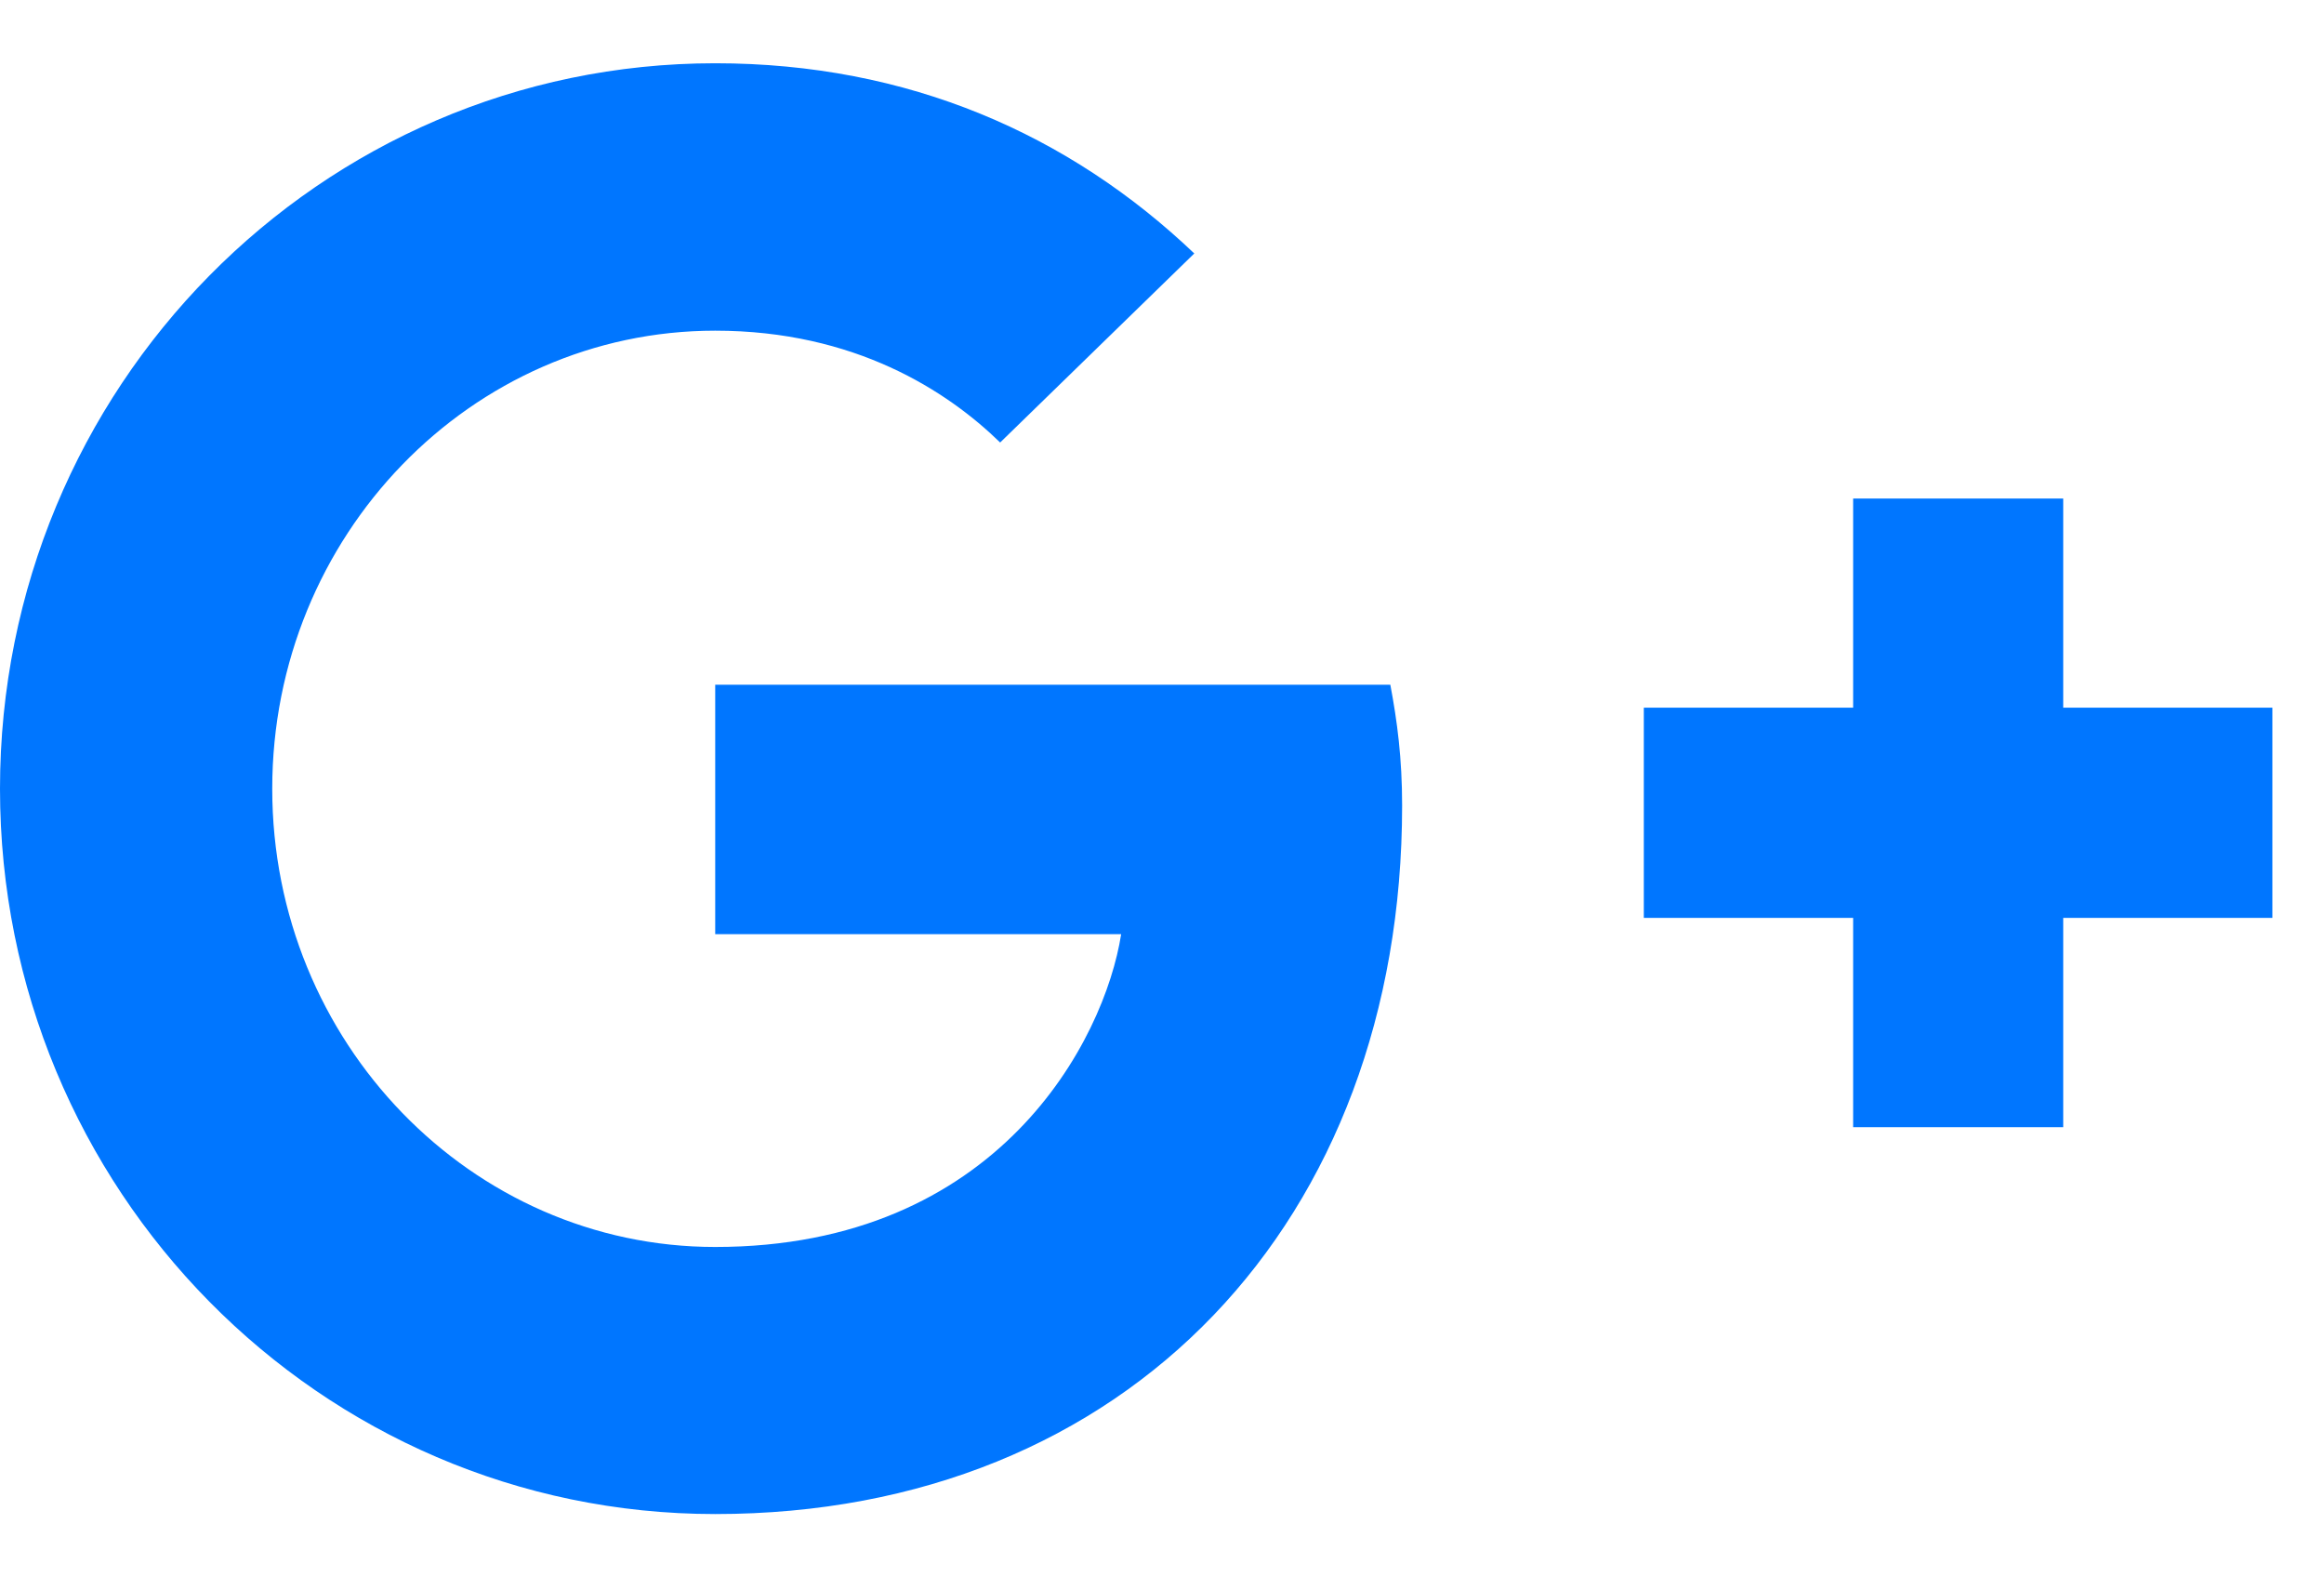 <?xml version="1.0" encoding="UTF-8"?>
<svg width="28px" height="19px" viewBox="0 0 28 19" version="1.1" xmlns="http://www.w3.org/2000/svg" xmlns:xlink="http://www.w3.org/1999/xlink">
    <title>Group 21</title>
    <g id="Page-1" stroke="none" stroke-width="1" fill="none" fill-rule="evenodd">
        <g id="Desktop-HD" transform="translate(-815, -4273)" fill="#0076FF" fill-rule="nonzero">
            <g id="Group-5" transform="translate(0, 4191)">
                <g id="Group-3" transform="translate(578, 64)">
                    <g id="2111327" transform="translate(223.02, 0)">
                        <g id="Group-21" transform="translate(13.98, 18.762)">
                            <polygon id="Path" points="24.858 5.243 22.327 5.243 22.327 7.762 19.805 7.762 19.805 10.294 22.327 10.294 22.327 12.815 24.858 12.815 24.858 10.294 27.378 10.294 27.378 7.762 24.858 7.762"></polygon>
                            <path d="M8.617,17.475 C13.591,17.475 16.893,13.935 16.893,8.94 C16.893,8.369 16.834,7.927 16.751,7.486 L8.617,7.486 L8.617,10.49 L13.508,10.49 C13.308,11.766 12.028,14.258 8.617,14.258 C5.679,14.258 3.28,11.791 3.28,8.739 C3.28,5.688 5.677,3.221 8.617,3.221 C10.299,3.221 11.414,3.948 12.05,4.568 L14.389,2.291 C12.884,0.858 10.945,-2.48689958e-13 8.617,-2.48689958e-13 C3.855,-2.48689958e-13 3.01980663e-14,3.909 3.01980663e-14,8.738 C3.01980663e-14,13.566 3.855,17.475 8.617,17.475 Z" id="Path"></path>
                        </g>
                    </g>
                </g>
            </g>
        </g>
    </g>
</svg>